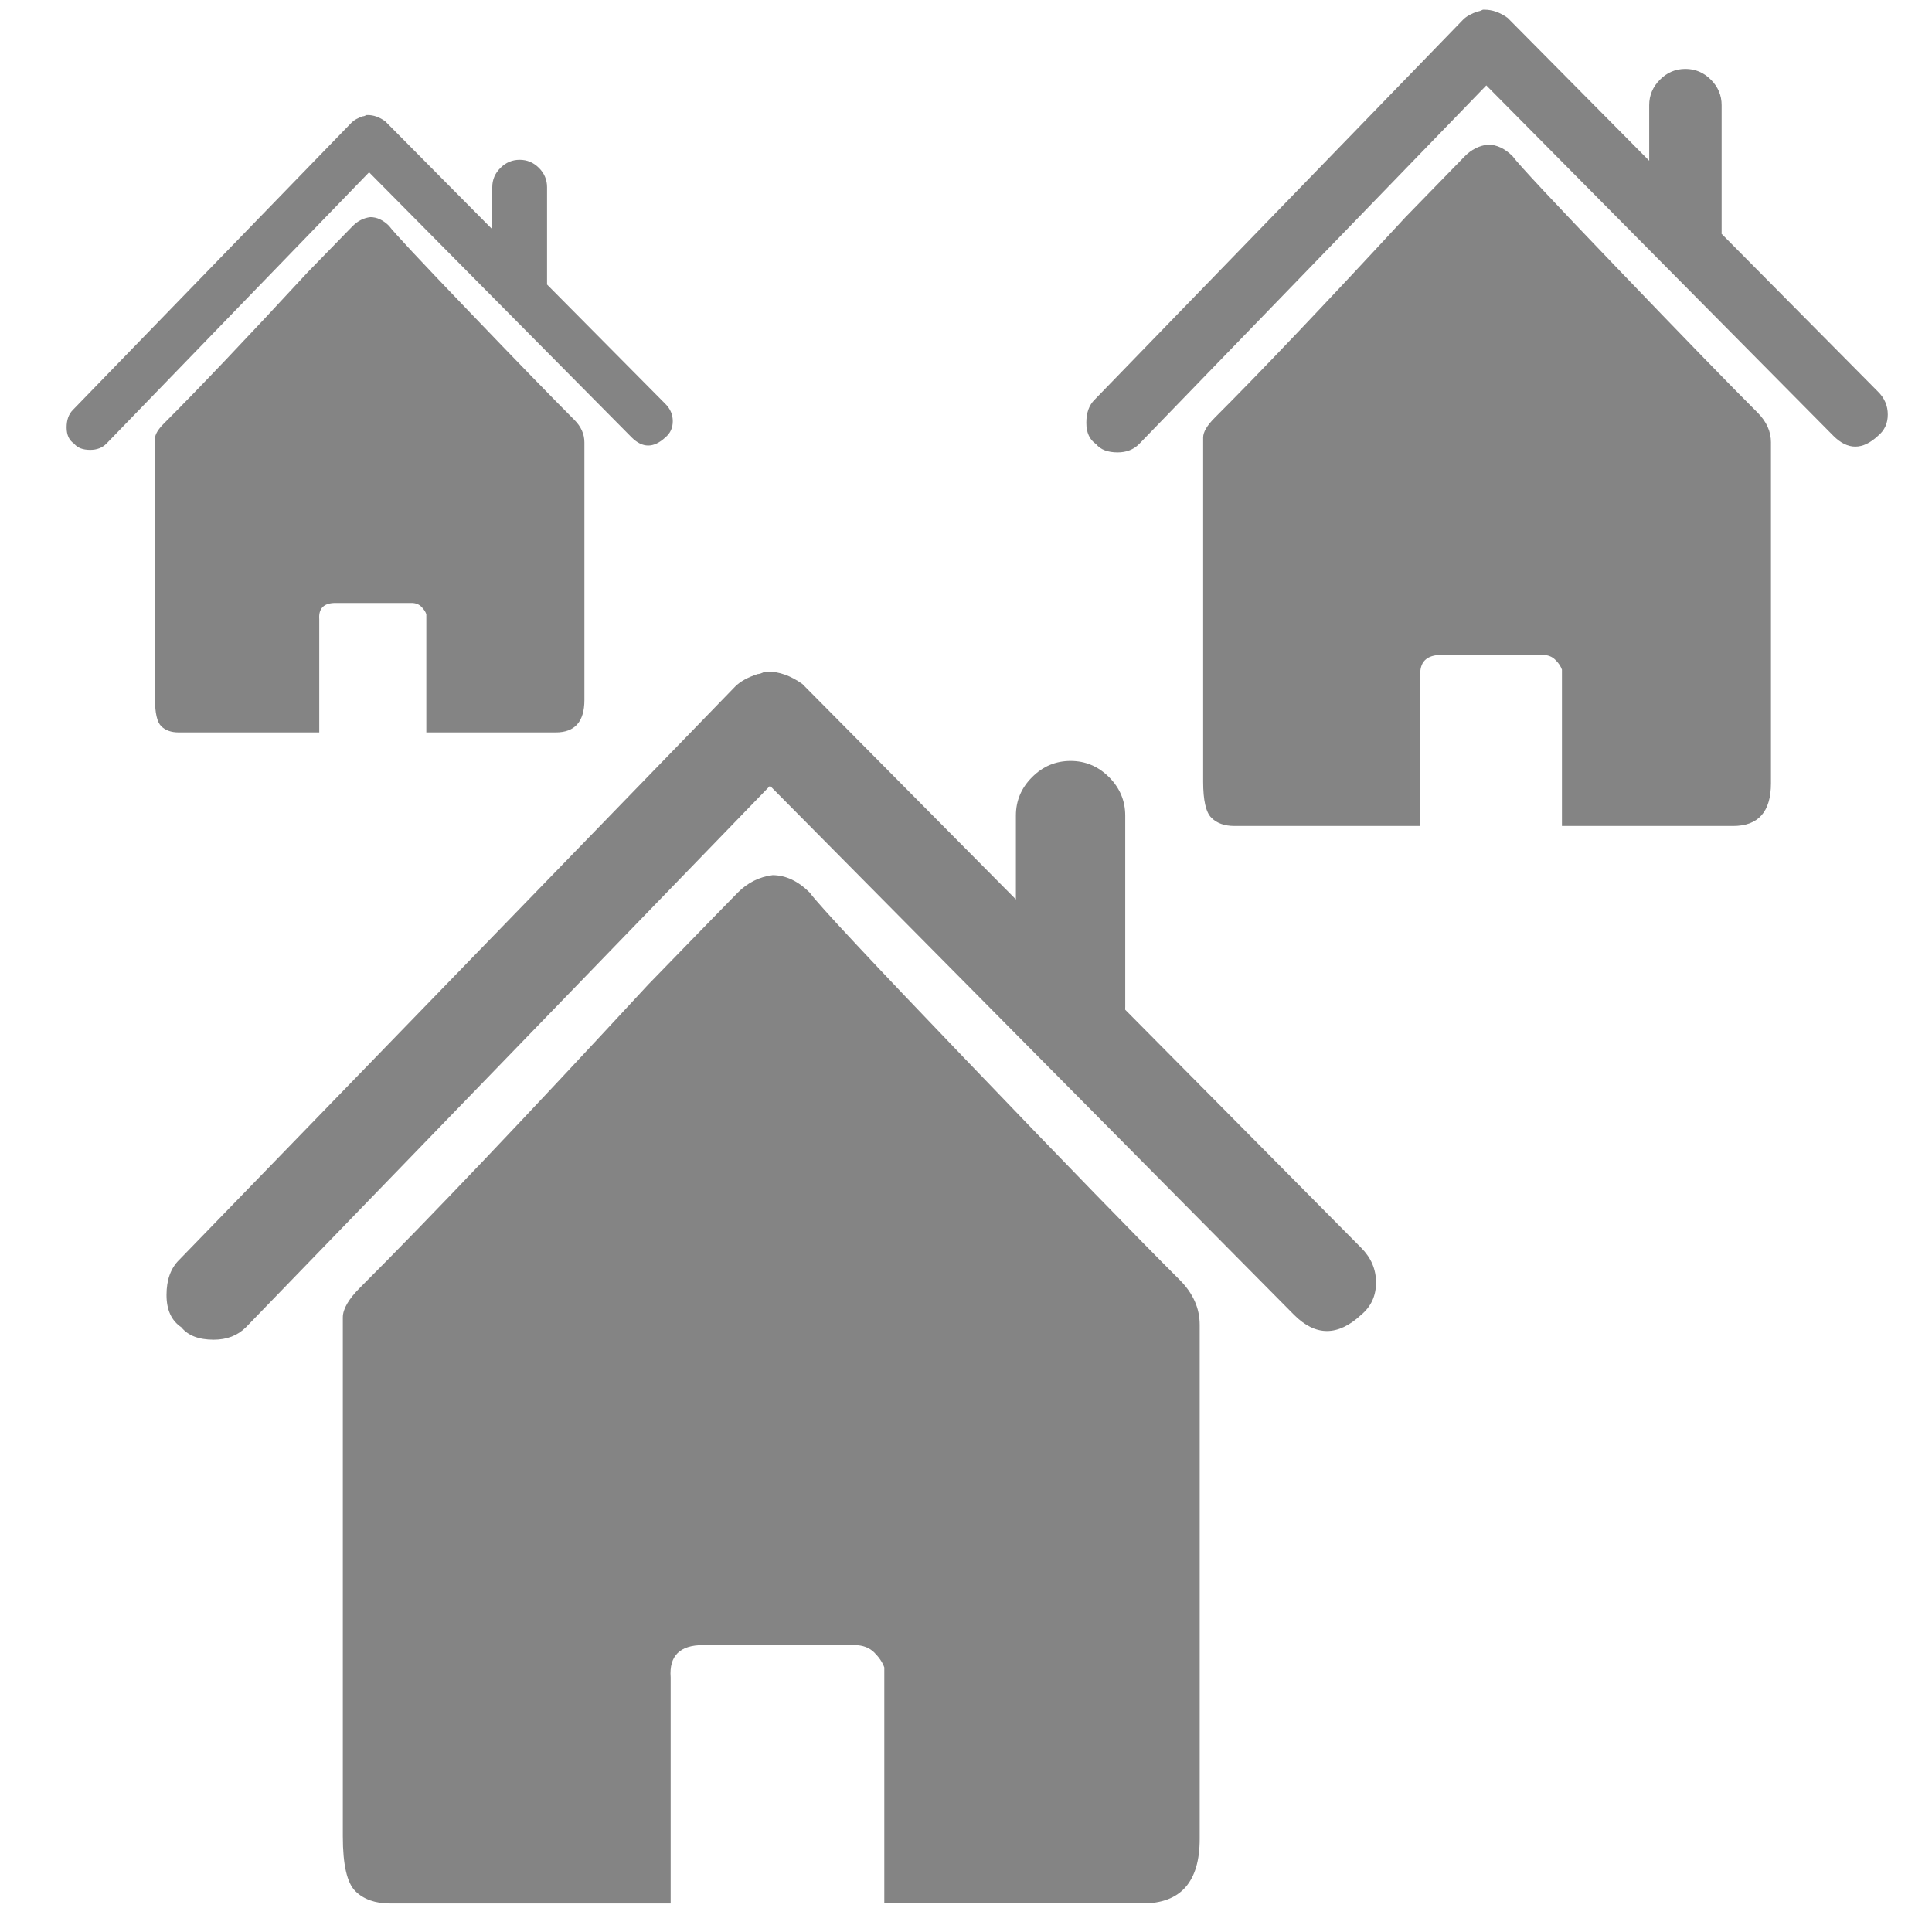 <?xml version="1.0" encoding="utf-8"?>
<!-- Generator: Adobe Illustrator 16.0.4, SVG Export Plug-In . SVG Version: 6.00 Build 0)  -->
<!DOCTYPE svg PUBLIC "-//W3C//DTD SVG 1.1//EN" "http://www.w3.org/Graphics/SVG/1.1/DTD/svg11.dtd">
<svg version="1.1" id="Layer_1" xmlns="http://www.w3.org/2000/svg" xmlns:xlink="http://www.w3.org/1999/xlink" x="0px" y="0px"
	 width="128px" height="128px" viewBox="0 0 128 128" enable-background="new 0 0 128 128" xml:space="preserve">
<g>
	<g>
		<path fill="#848484" d="M5.978,29.806c-0.494,0-0.851-0.137-1.071-0.415c-0.332-0.22-0.494-0.577-0.494-1.071
			c0-0.497,0.137-0.879,0.411-1.157L23.296,8.118c0.166-0.169,0.415-0.303,0.743-0.414c0.054,0,0.137-0.025,0.249-0.083h0.083
			c0.382,0,0.768,0.137,1.153,0.415l18.555,18.72c0.332,0.329,0.494,0.711,0.494,1.151c0,0.443-0.162,0.8-0.494,1.074
			c-0.771,0.714-1.511,0.714-2.228,0L24.453,11.414L7.052,29.392C6.774,29.669,6.417,29.806,5.978,29.806z M5.978,29.392
			c-0.328,0-0.605-0.108-0.822-0.328c-0.551-0.551-0.551-1.074,0-1.568L23.544,8.364c0.108-0.111,0.274-0.194,0.494-0.246
			l0.332-0.083c0.382,0,0.66,0.108,0.825,0.328l18.638,18.721c0.545,0.548,0.52,1.071-0.083,1.565c-0.551,0.605-1.074,0.605-1.568,0
			L24.453,10.837L6.803,29.063C6.583,29.283,6.309,29.392,5.978,29.392z M24.453,8.447c-0.057,0-0.111,0.028-0.166,0.08
			c-0.166,0-0.303,0.057-0.415,0.166L5.401,27.744c-0.108,0.22-0.166,0.411-0.166,0.577c0,0.166,0.083,0.329,0.249,0.494
			c0.332,0.332,0.66,0.332,0.991,0l17.978-18.638l17.978,18.227c0.329,0.274,0.686,0.274,1.071,0
			c0.108-0.112,0.166-0.277,0.166-0.497c0-0.274-0.058-0.465-0.166-0.577L24.947,8.692C24.781,8.526,24.615,8.447,24.453,8.447z
			 M38.718,29.309c0-0.548-0.22-1.042-0.66-1.485c-1.428-1.428-3.767-3.831-7.008-7.215c-3.248-3.381-5.003-5.265-5.277-5.647
			c-0.386-0.382-0.8-0.577-1.237-0.577c-0.443,0.054-0.825,0.249-1.157,0.577c-0.108,0.111-1.1,1.125-2.97,3.05
			c-4.067,4.401-7.254,7.751-9.564,10.062c-0.382,0.386-0.577,0.714-0.577,0.991v17.235c0,0.934,0.137,1.54,0.414,1.813
			c0.274,0.274,0.66,0.411,1.15,0.411h9.319v-7.502c-0.054-0.714,0.303-1.074,1.074-1.074h2.473h2.559
			c0.274,0,0.494,0.083,0.66,0.249c0.163,0.166,0.274,0.332,0.328,0.494v0.245v7.588h8.577c1.262,0,1.896-0.714,1.896-2.142V29.309z
			 M35.709,19.99c-0.36,0.331-0.784,0.497-1.278,0.497c-0.497,0-0.921-0.166-1.278-0.497c-0.36-0.329-0.539-0.743-0.539-1.237
			v-6.349c0-0.494,0.179-0.921,0.539-1.278c0.357-0.357,0.781-0.539,1.278-0.539c0.494,0,0.918,0.182,1.278,0.539
			c0.354,0.357,0.535,0.784,0.535,1.278v6.349C36.245,19.248,36.063,19.662,35.709,19.99z M35.419,19.703
			c-0.274,0.246-0.605,0.37-0.988,0.37c-0.385,0-0.717-0.124-0.991-0.37c-0.274-0.249-0.411-0.564-0.411-0.95v-6.349
			c0-0.385,0.137-0.714,0.411-0.991c0.274-0.274,0.605-0.411,0.991-0.411c0.383,0,0.714,0.137,0.988,0.411
			c0.274,0.277,0.414,0.606,0.414,0.991v6.349C35.833,19.139,35.693,19.455,35.419,19.703z M34.431,11.414
			c-0.605,0-0.908,0.332-0.908,0.991v6.349c0,0.609,0.303,0.908,0.908,0.908c0.66,0,0.988-0.299,0.988-0.908v-6.349
			c0-0.22-0.096-0.439-0.287-0.66C34.938,11.525,34.706,11.414,34.431,11.414z"/>
	</g>
	<g>
		<path fill="#848484" d="M74.046,29.972c-0.656,0-1.131-0.182-1.425-0.545c-0.433-0.293-0.649-0.762-0.649-1.415
			c0-0.66,0.178-1.167,0.548-1.53L96.941,1.295c0.22-0.22,0.542-0.398,0.981-0.542c0.07,0,0.179-0.038,0.325-0.111h0.108
			c0.514,0,1.021,0.179,1.53,0.542l24.53,24.757c0.443,0.433,0.656,0.943,0.656,1.523c0,0.586-0.213,1.055-0.656,1.418
			c-1.014,0.943-1.995,0.943-2.941,0L98.472,5.658L75.461,29.427C75.095,29.79,74.62,29.972,74.046,29.972z M74.046,29.427
			c-0.439,0-0.806-0.146-1.093-0.437c-0.73-0.724-0.73-1.418,0-2.072L97.27,1.623c0.144-0.146,0.36-0.255,0.653-0.328l0.434-0.111
			c0.514,0,0.877,0.146,1.097,0.439l24.642,24.75c0.721,0.727,0.686,1.418-0.111,2.072c-0.727,0.8-1.418,0.8-2.071,0L98.472,4.893
			L75.133,28.99C74.846,29.28,74.477,29.427,74.046,29.427z M98.472,1.735c-0.077,0-0.15,0.035-0.224,0.102
			c-0.217,0-0.401,0.08-0.545,0.223L73.281,27.25c-0.146,0.29-0.22,0.542-0.22,0.762c0,0.217,0.108,0.434,0.328,0.653
			c0.434,0.437,0.873,0.437,1.31,0L98.472,4.02l23.769,24.097c0.434,0.366,0.905,0.366,1.418,0c0.144-0.147,0.217-0.364,0.217-0.654
			c0-0.363-0.073-0.618-0.217-0.765L99.122,2.06C98.905,1.837,98.682,1.735,98.472,1.735z M117.332,29.318
			c0-0.727-0.29-1.376-0.873-1.966c-1.887-1.883-4.979-5.067-9.268-9.539c-4.293-4.468-6.616-6.96-6.977-7.464
			c-0.51-0.51-1.062-0.768-1.635-0.768c-0.587,0.07-1.097,0.329-1.53,0.768c-0.144,0.144-1.45,1.488-3.923,4.029
			c-5.38,5.819-9.593,10.249-12.649,13.302c-0.51,0.513-0.765,0.943-0.765,1.31v22.791c0,1.236,0.178,2.036,0.548,2.4
			c0.363,0.363,0.87,0.542,1.523,0.542h12.317v-9.921c-0.066-0.943,0.405-1.415,1.422-1.415h3.273h3.381
			c0.36,0,0.65,0.105,0.87,0.329c0.22,0.213,0.363,0.433,0.437,0.65v0.329v10.029h11.34c1.67,0,2.508-0.94,2.508-2.833V29.318z
			 M113.352,16.998c-0.475,0.437-1.036,0.656-1.689,0.656c-0.656,0-1.22-0.22-1.688-0.656c-0.472-0.437-0.711-0.985-0.711-1.635
			V6.965c0-0.65,0.239-1.214,0.711-1.686c0.469-0.475,1.032-0.714,1.688-0.714c0.653,0,1.215,0.239,1.689,0.714
			c0.472,0.472,0.711,1.036,0.711,1.686v8.397C114.062,16.013,113.823,16.561,113.352,16.998z M112.973,16.615
			c-0.367,0.325-0.804,0.494-1.311,0.494c-0.51,0-0.946-0.169-1.307-0.494c-0.366-0.325-0.548-0.749-0.548-1.252V6.965
			c0-0.507,0.182-0.943,0.548-1.307c0.36-0.364,0.797-0.548,1.307-0.548c0.507,0,0.943,0.185,1.311,0.548
			c0.356,0.363,0.545,0.8,0.545,1.307v8.397C113.518,15.866,113.329,16.29,112.973,16.615z M111.662,5.658
			c-0.8,0-1.201,0.433-1.201,1.307v8.397c0,0.8,0.401,1.198,1.201,1.198c0.874,0,1.311-0.398,1.311-1.198V6.965
			c0-0.29-0.131-0.583-0.386-0.874C112.335,5.805,112.025,5.658,111.662,5.658z"/>
	</g>
	<g>
		<path fill="#848484" d="M14.155,88.76c-0.984,0-1.702-0.274-2.142-0.825c-0.656-0.44-0.981-1.15-0.981-2.139
			c0-0.991,0.271-1.756,0.822-2.308L48.712,45.48c0.332-0.332,0.822-0.603,1.482-0.822c0.108,0,0.274-0.054,0.491-0.166h0.166
			c0.765,0,1.536,0.274,2.307,0.822l37.023,37.355c0.657,0.66,0.985,1.425,0.985,2.302c0,0.883-0.328,1.593-0.985,2.142
			c-1.542,1.428-3.018,1.428-4.445,0l-34.72-35.051L16.294,87.935C15.743,88.485,15.032,88.76,14.155,88.76z M14.155,87.935
			c-0.66,0-1.211-0.221-1.644-0.657c-1.1-1.096-1.1-2.142,0-3.129l36.692-38.175c0.22-0.22,0.551-0.385,0.991-0.494l0.657-0.166
			c0.765,0,1.316,0.22,1.647,0.66l37.19,37.355c1.093,1.097,1.038,2.135-0.166,3.123c-1.097,1.208-2.139,1.208-3.13,0L51.017,50.911
			L15.803,87.277C15.363,87.714,14.812,87.935,14.155,87.935z M51.017,46.14c-0.111,0-0.223,0.054-0.332,0.159
			c-0.325,0-0.602,0.115-0.822,0.332L13.005,84.646c-0.22,0.437-0.332,0.818-0.332,1.15c0,0.331,0.166,0.656,0.498,0.988
			c0.656,0.659,1.316,0.659,1.973,0l35.873-37.19L86.89,85.962c0.66,0.551,1.37,0.551,2.142,0c0.214-0.221,0.325-0.552,0.325-0.991
			c0-0.545-0.111-0.931-0.325-1.151L52.001,46.63C51.676,46.299,51.345,46.14,51.017,46.14z M79.483,87.769
			c0-1.097-0.44-2.081-1.316-2.964c-2.853-2.85-7.519-7.646-13.985-14.396c-6.479-6.748-9.988-10.505-10.533-11.27
			c-0.771-0.765-1.593-1.157-2.466-1.157c-0.88,0.112-1.648,0.497-2.305,1.157c-0.22,0.22-2.199,2.247-5.928,6.087
			c-8.114,8.777-14.476,15.467-19.087,20.075c-0.765,0.765-1.15,1.425-1.15,1.976v34.392c0,1.864,0.274,3.069,0.825,3.62
			c0.545,0.545,1.316,0.819,2.301,0.819h18.593v-14.973c-0.108-1.425,0.605-2.142,2.142-2.142h4.937h5.103
			c0.545,0,0.984,0.166,1.316,0.497c0.325,0.328,0.545,0.66,0.657,0.984v0.494v15.139H75.7c2.521,0,3.783-1.425,3.783-4.273V87.769z
			 M73.479,69.176c-0.717,0.656-1.564,0.987-2.55,0.987c-0.99,0-1.839-0.331-2.549-0.987c-0.718-0.66-1.074-1.482-1.074-2.467
			V54.034c0-0.981,0.356-1.833,1.074-2.546c0.71-0.714,1.559-1.074,2.549-1.074c0.985,0,1.833,0.36,2.55,1.074
			c0.711,0.714,1.071,1.565,1.071,2.546v12.675C74.55,67.693,74.189,68.516,73.479,69.176z M72.902,68.599
			c-0.552,0.494-1.208,0.742-1.974,0.742c-0.771,0-1.428-0.248-1.976-0.742c-0.548-0.491-0.822-1.125-0.822-1.89V54.034
			c0-0.765,0.274-1.421,0.822-1.973c0.548-0.545,1.205-0.822,1.976-0.822c0.766,0,1.422,0.277,1.974,0.822
			c0.545,0.551,0.825,1.208,0.825,1.973v12.675C73.728,67.474,73.447,68.107,72.902,68.599z M70.929,52.061
			c-1.211,0-1.812,0.66-1.812,1.973v12.675c0,1.208,0.602,1.807,1.812,1.807c1.316,0,1.974-0.599,1.974-1.807V54.034
			c0-0.437-0.194-0.876-0.574-1.313C71.942,52.281,71.475,52.061,70.929,52.061z"/>
	</g>
</g>
</svg>
